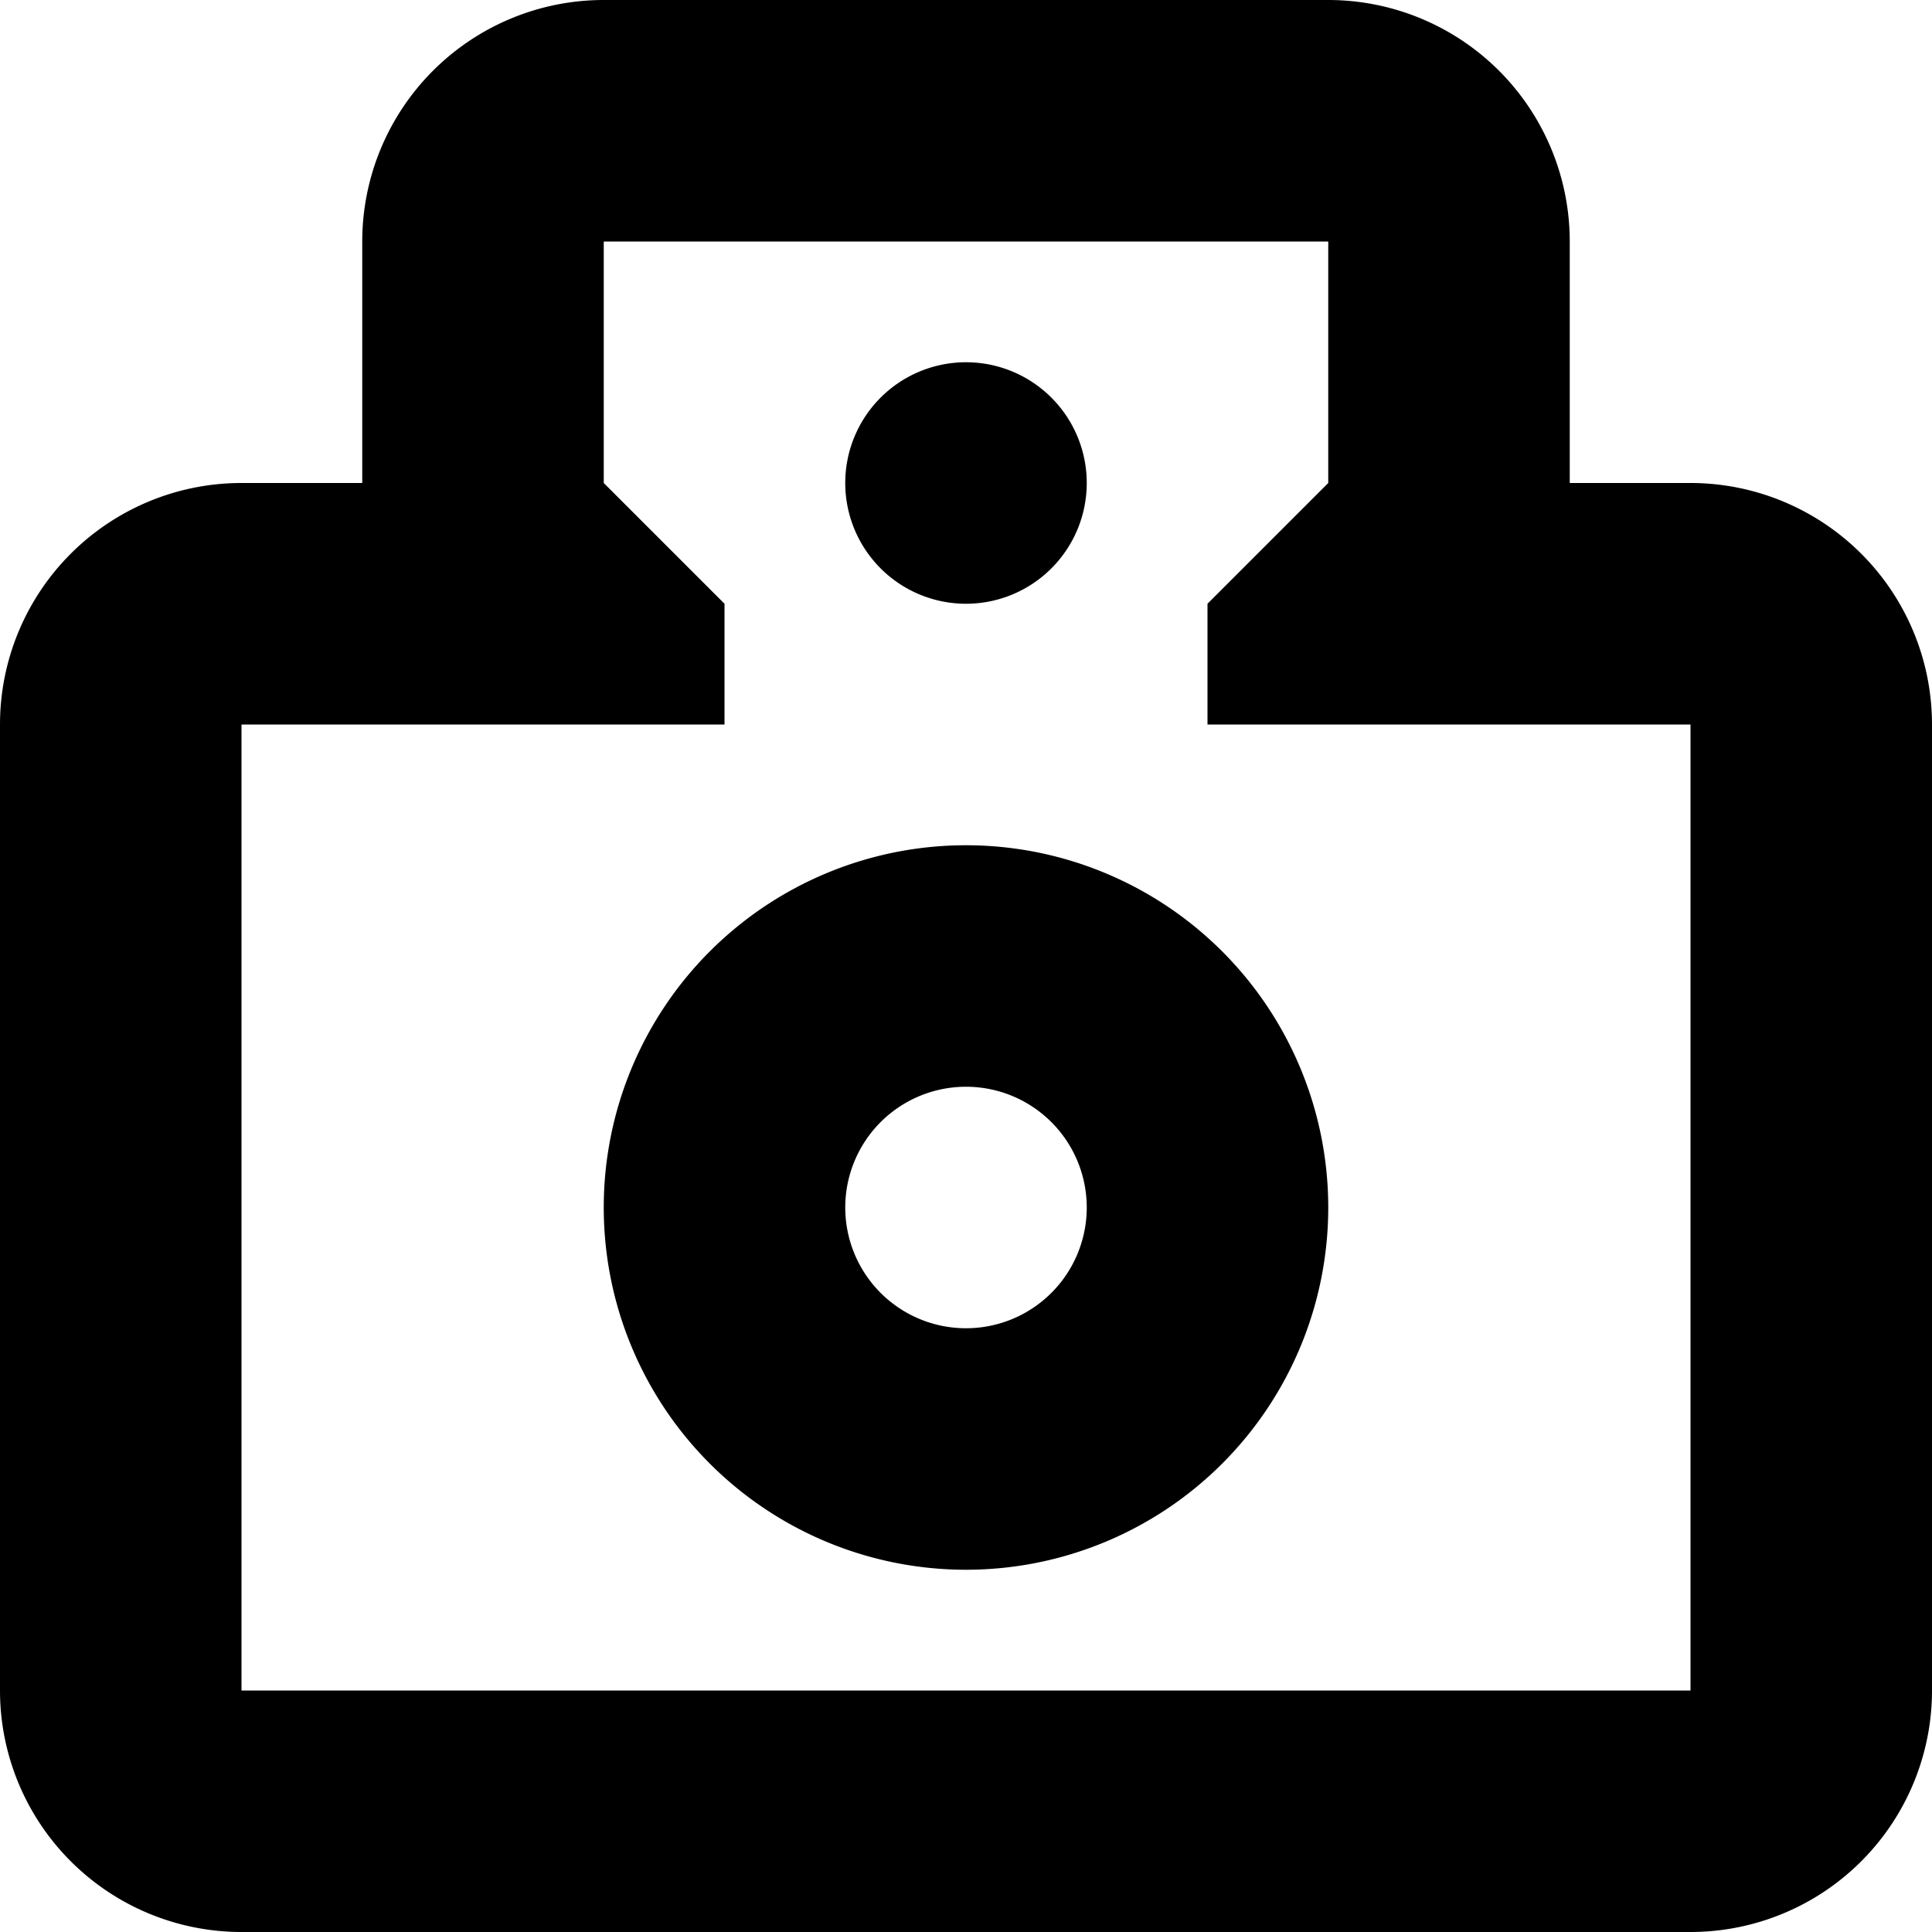 <svg xmlns="http://www.w3.org/2000/svg" width="16" height="16" viewBox="0 0 16 16">
<defs>
    <style>
      .cls-1 {
        fill-rule: evenodd;
      }
    </style>
  </defs>
  <path id="cam_3" class="cls-1" d="M491,162v2l-1,1v1h4v8H482v-8h4v-1l-1-1v-2h6m0-2h-6a2,2,0,0,0-2,2v2h-1a2,2,0,0,0-2,2v8a2,2,0,0,0,2,2h12a2,2,0,0,0,2-2v-8a2,2,0,0,0-2-2h-1v-2a2,2,0,0,0-2-2h0Zm-3,9a1,1,0,1,1-1,1,1,1,0,0,1,1-1m0-2a3,3,0,1,0,3,3,3,3,0,0,0-3-3h0Zm0-2h0a1,1,0,0,1-1-1h0a1,1,0,0,1,1-1h0a1,1,0,0,1,1,1h0A1,1,0,0,1,488,165Z" transform="translate(-480 -160)"/>
</svg>
